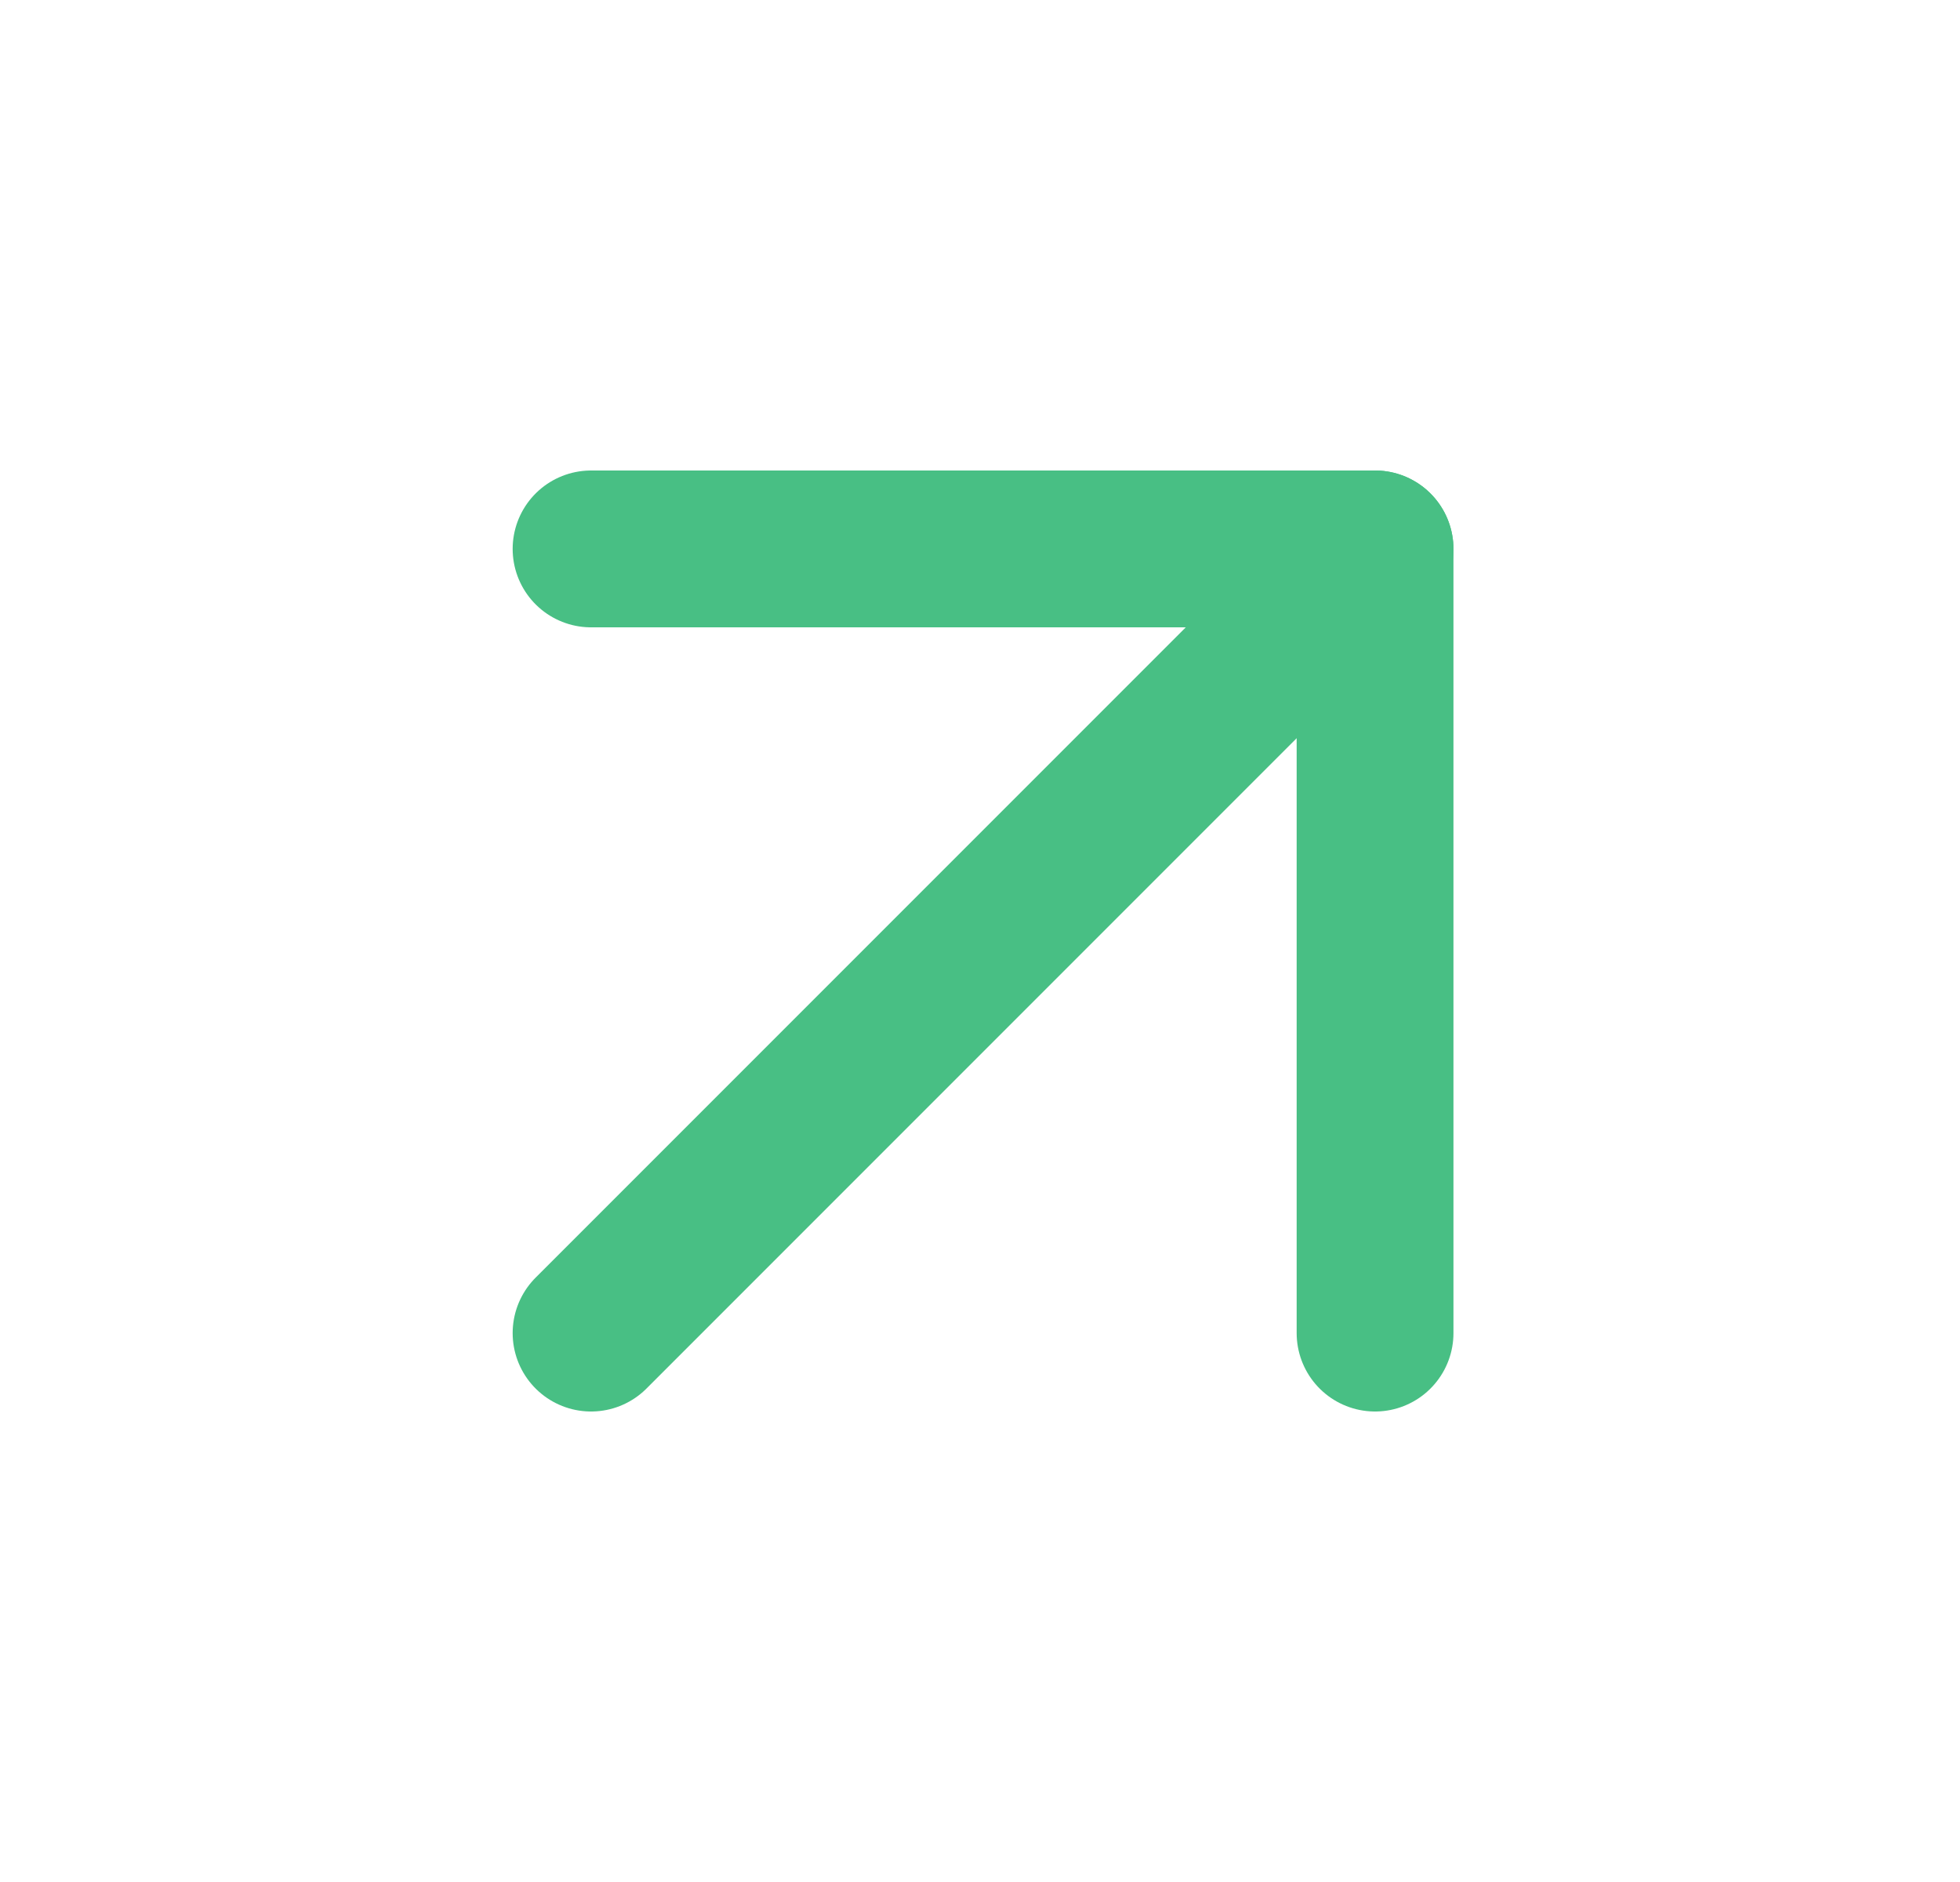<svg xmlns="http://www.w3.org/2000/svg" width="25" height="24" viewBox="0 0 25 24" fill="none">
<path d="M7.539 17L17.539 7" stroke="#48BF84" stroke-width="2" stroke-linecap="round" stroke-linejoin="round"/>
<path d="M7.539 7H17.539V17" stroke="#48BF84" stroke-width="2" stroke-linecap="round" stroke-linejoin="round"/>
</svg>